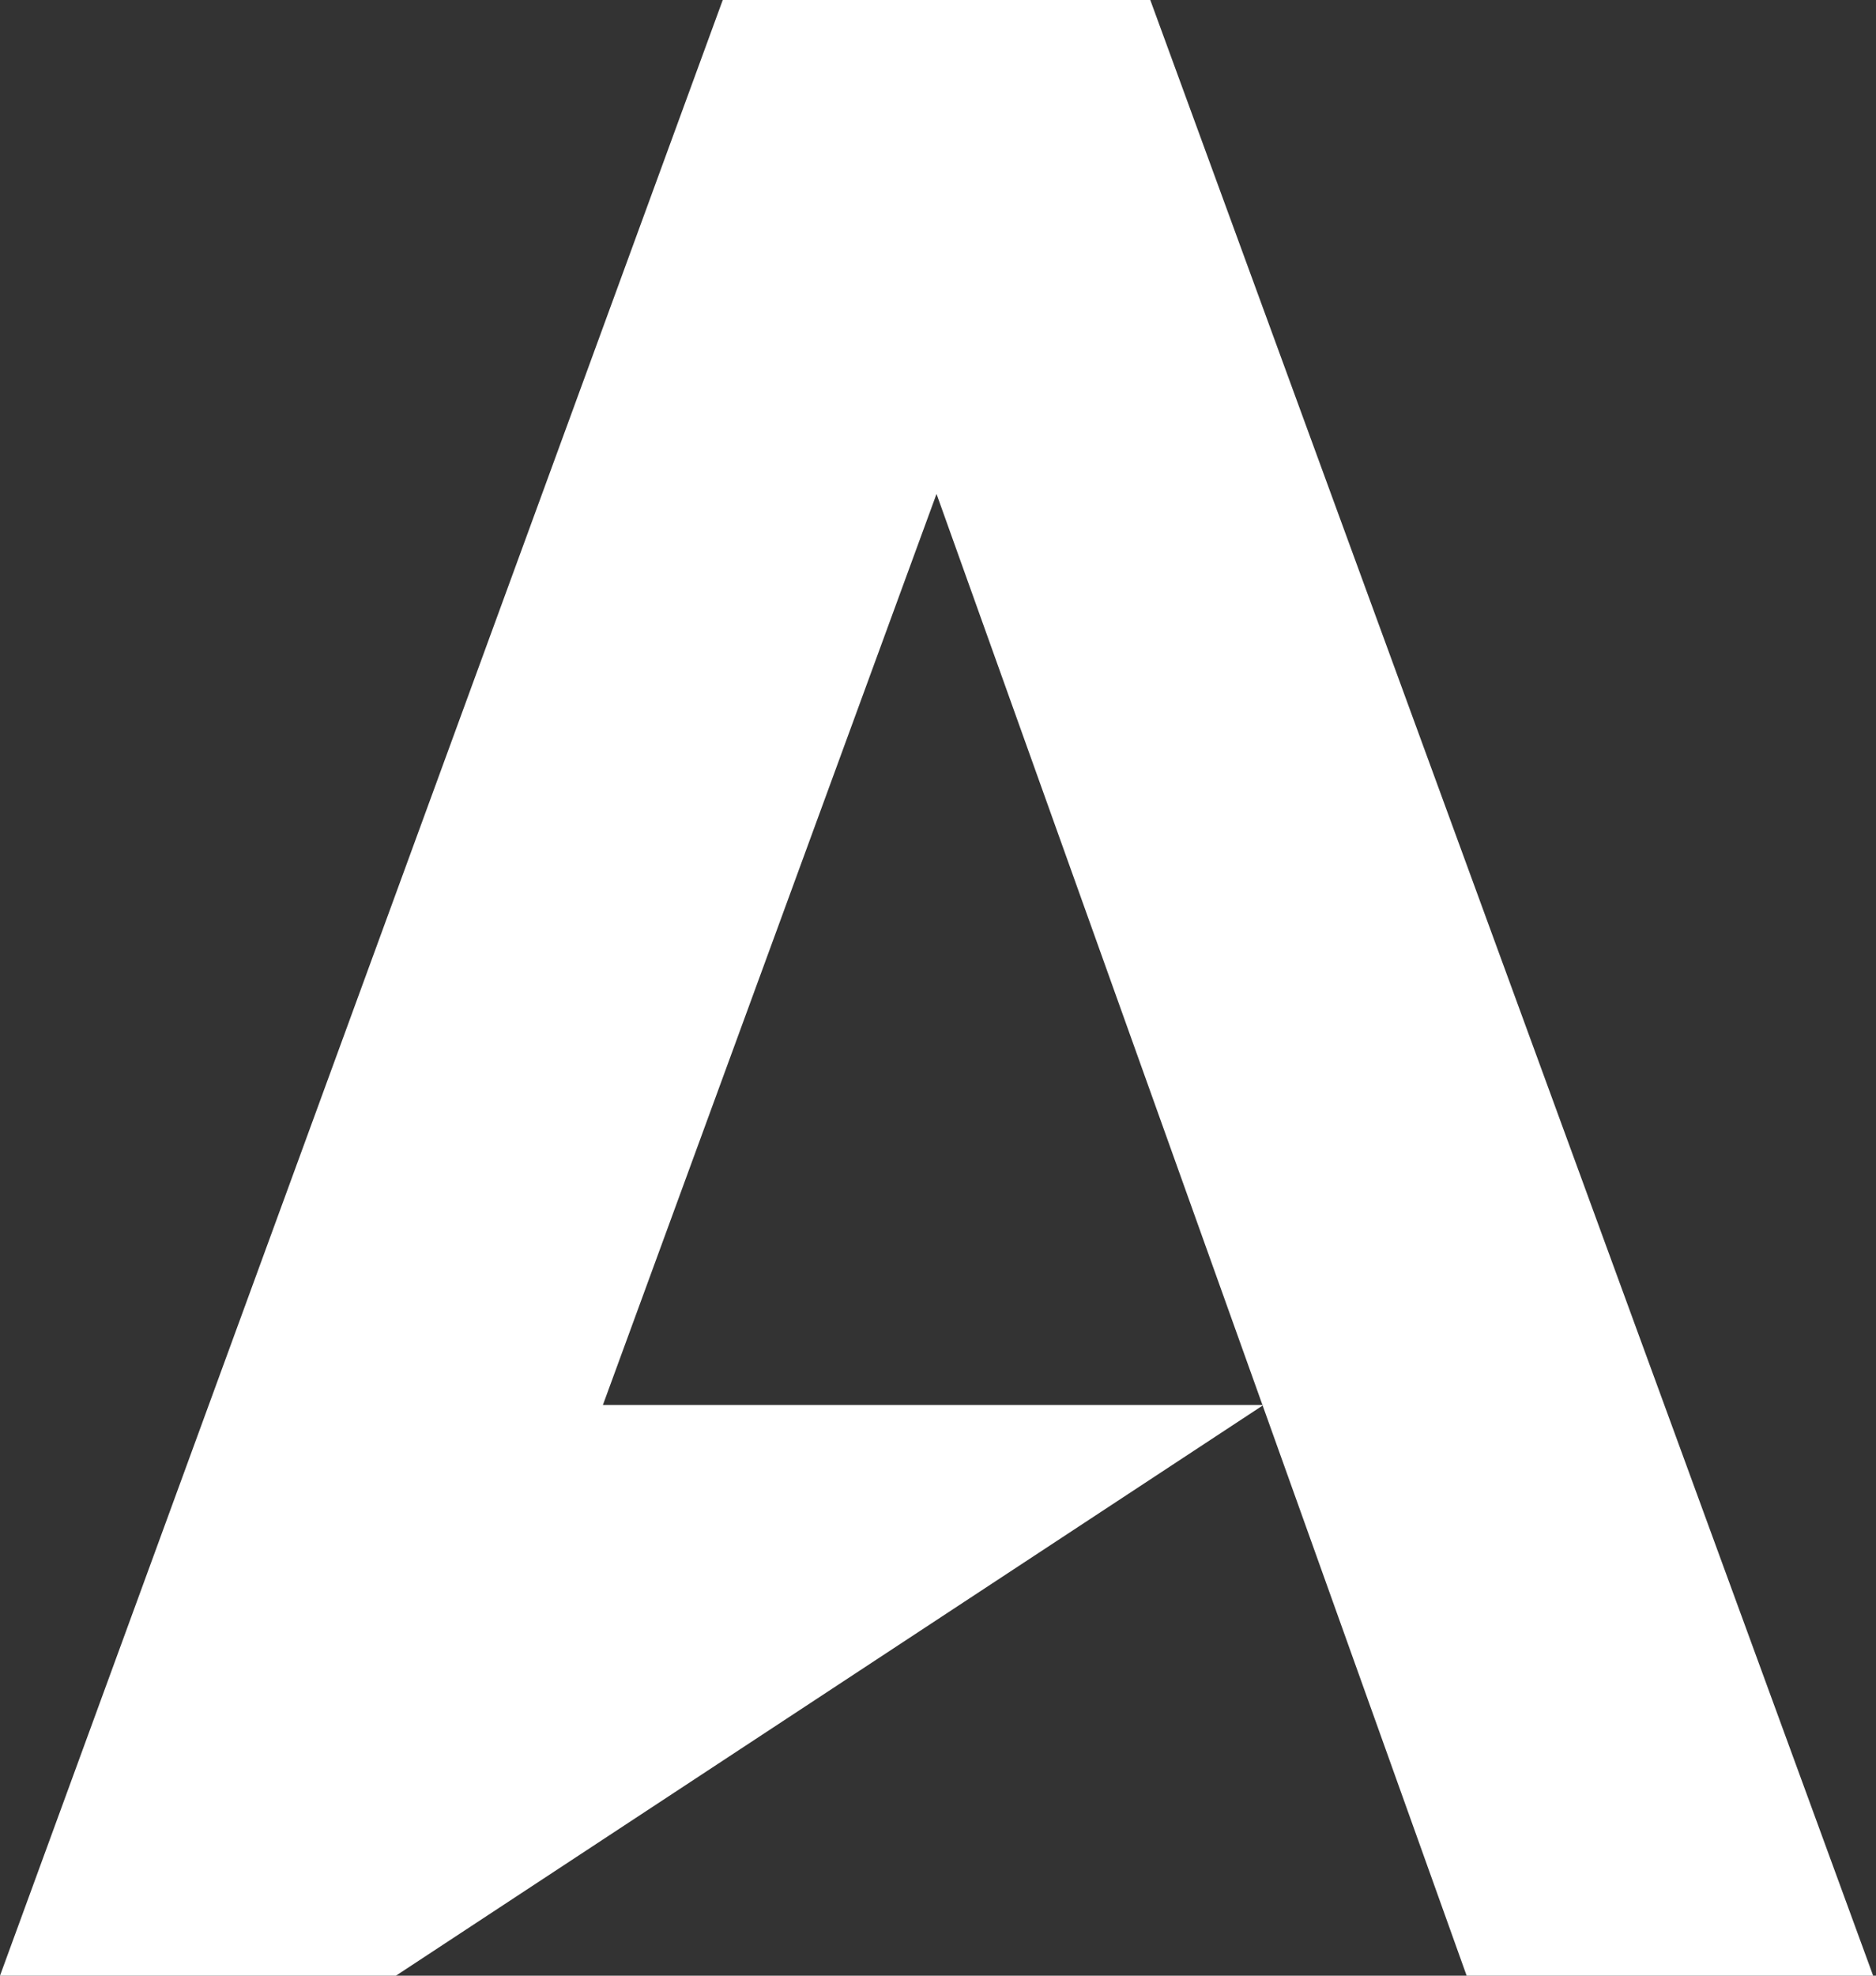 <?xml version="1.0" encoding="UTF-8"?>
<svg width="19px" height="20px" viewBox="0 0 19 20" version="1.1" xmlns="http://www.w3.org/2000/svg" xmlns:xlink="http://www.w3.org/1999/xlink">
    <rect x="0" y="0" width="19" height="20" fill="#333333" stroke="none"/>
    <!-- Generator: sketchtool 57.1 (101010) - https://sketch.com -->
    <title>A9CED251-0FED-46BB-BCF2-FFF01E4EDB3A</title>
    <desc>Created with sketchtool.</desc>
    <defs>
        <polygon id="path-1" points="14.854 20 18.971 20 11.65 0 7.32 0 0 20 4.01 20 12.796 14.223 6.106 14.223 9.485 5"></polygon>
    </defs>
    <g id="Option-2" stroke="none" stroke-width="1" fill="none" fill-rule="evenodd">
        <g id="Page-1" transform="translate(-40, -25)">
            <g id="Headers-/-Assortment-/-Regular">
                <g id="Logo-combination" transform="translate(40, 9)">
                    <g id="Logo-Small" transform="translate(0, 16)">
                        <mask id="mask-2" fill="white">
                            <use xlink:href="#path-1"></use>
                        </mask>
                        <use id="Fill-8" fill="#FFFFFF" xlink:href="#path-1"></use>
                    </g>
                </g>
            </g>
        </g>
    </g>
</svg>